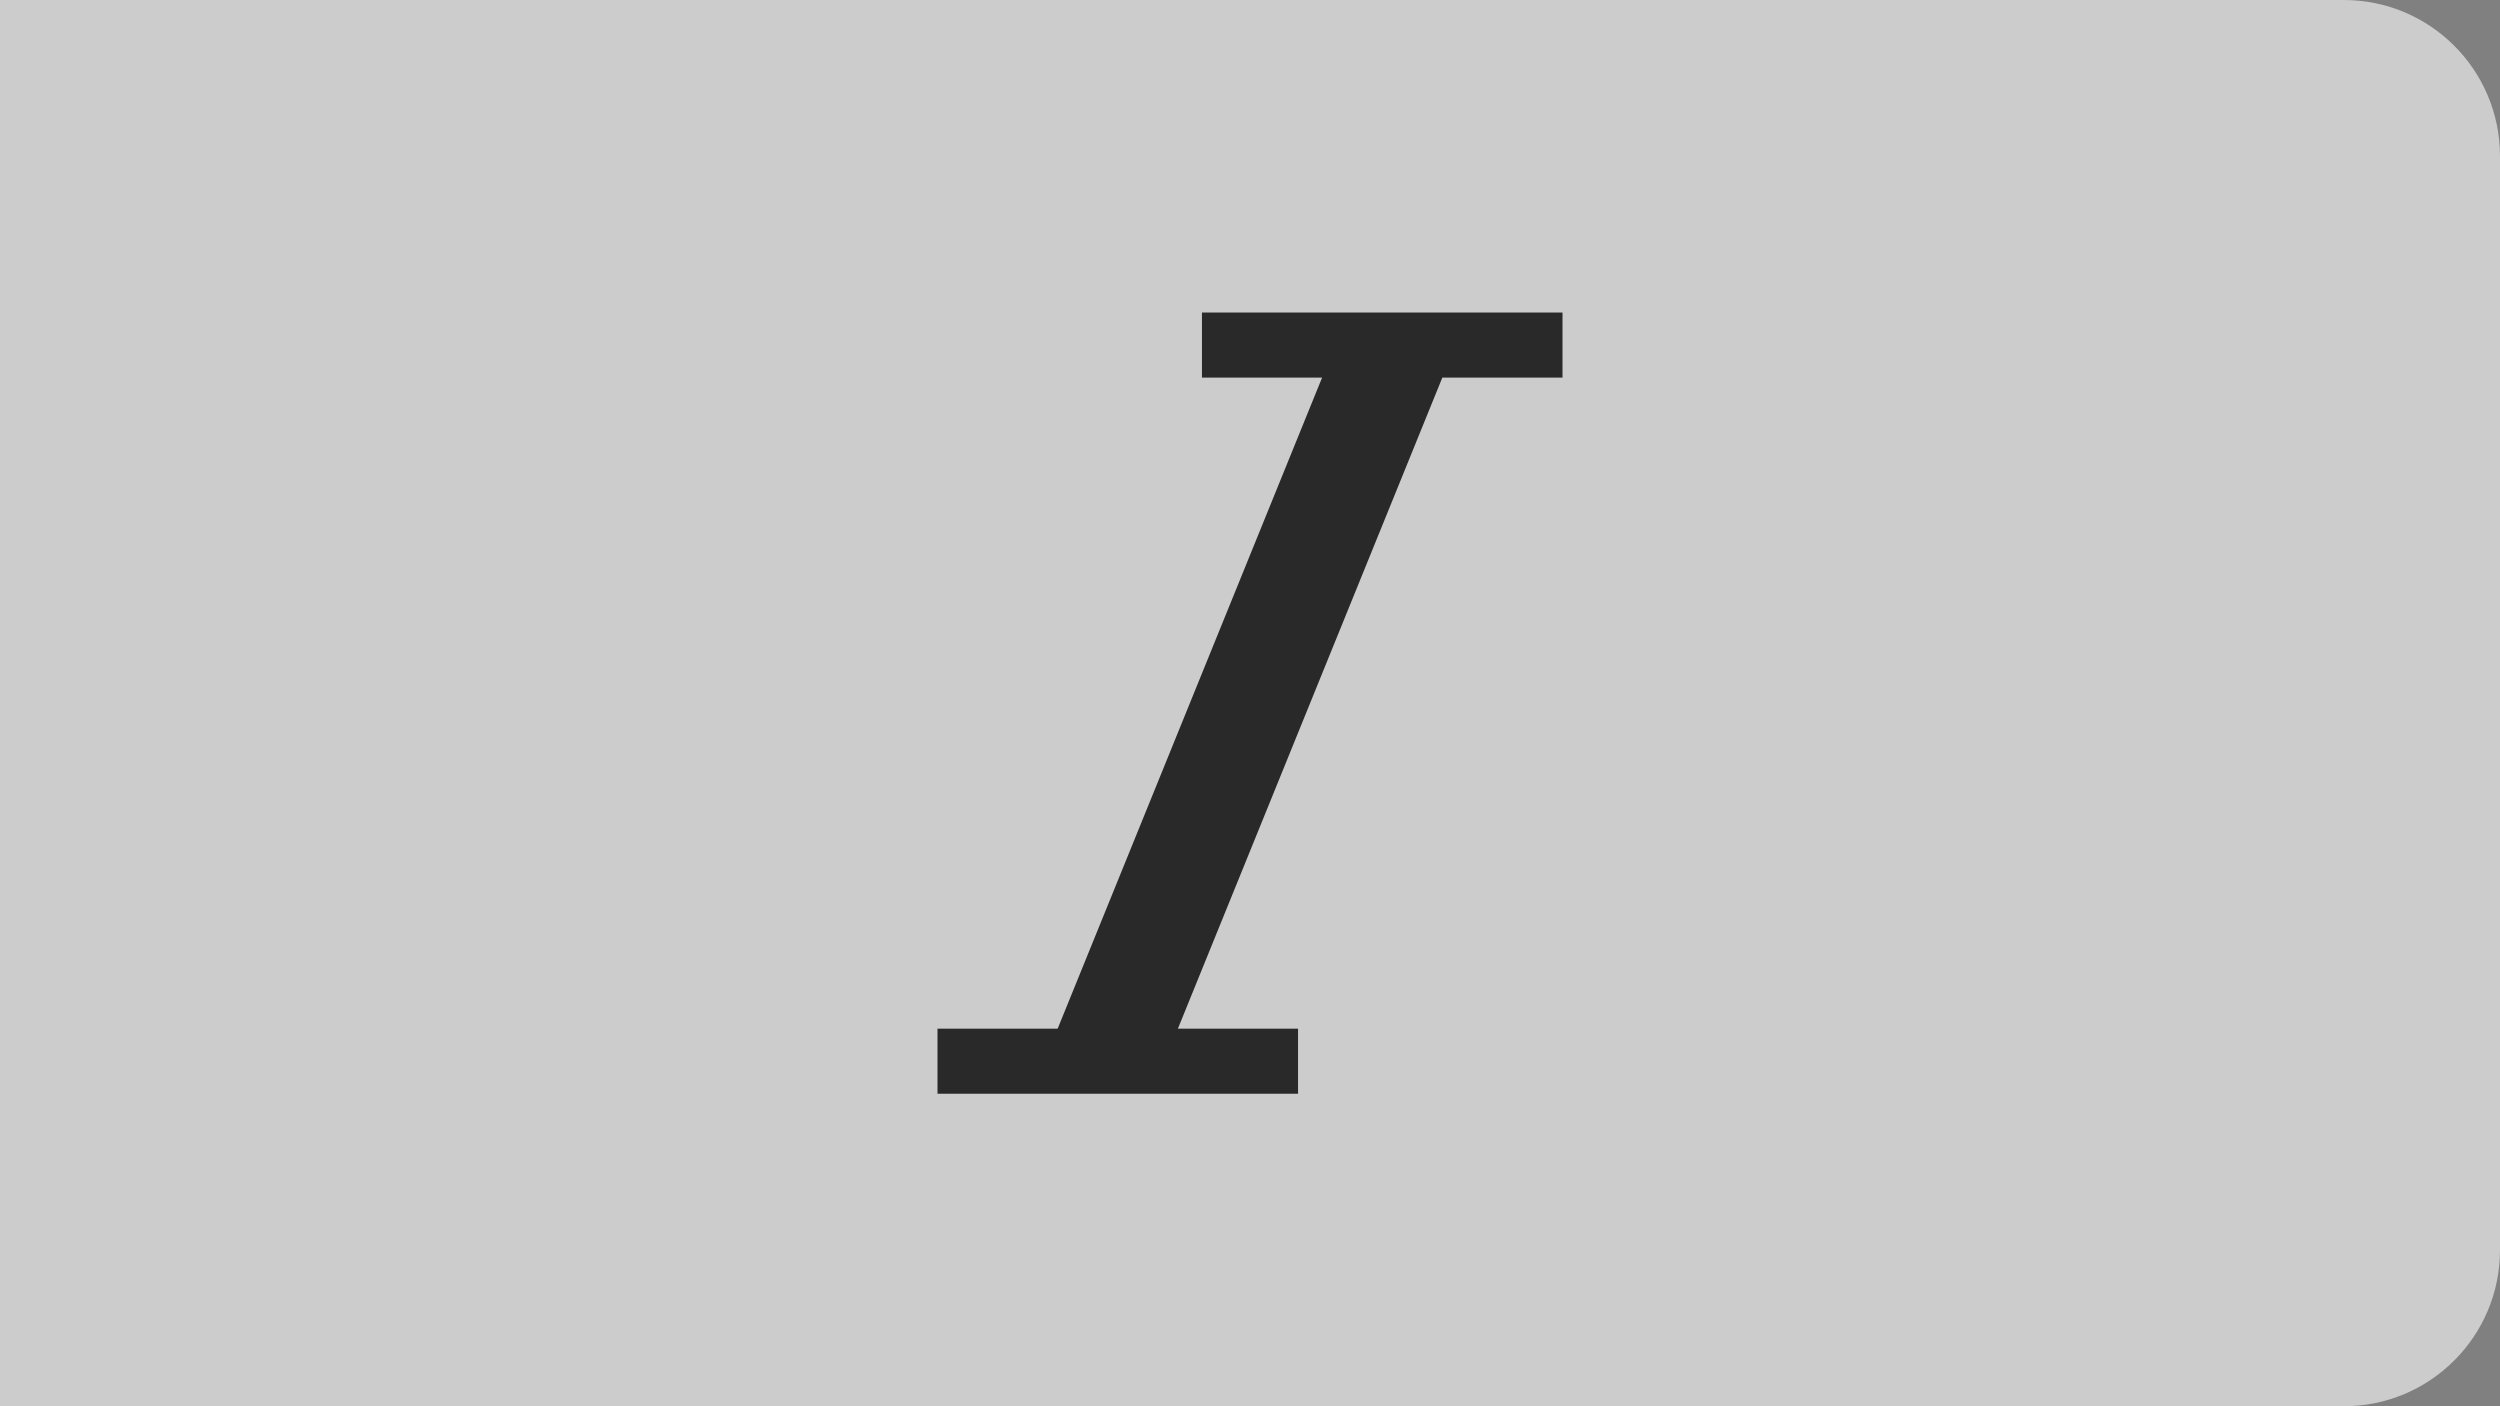 <?xml version="1.0" encoding="UTF-8"?>
<svg width="32px" height="18px" viewBox="0 0 32 18" version="1.1" xmlns="http://www.w3.org/2000/svg" xmlns:xlink="http://www.w3.org/1999/xlink">
    <rect x="0" y="0" width="32" height="18" fill="#808080" stroke="none"/>
    <!-- Generator: Sketch 61.2 (89653) - https://sketch.com -->
    <title>斜体</title>
    <desc>Created with Sketch.</desc>
    <g id="斜体" stroke="none" stroke-width="1" fill="none" fill-rule="evenodd">
        <g>
            <path d="M0,0 L30,0 C31.105,-2.02906125e-16 32,0.895 32,2 L32,16 C32,17.105 31.105,18 30,18 L0,18 L0,18 L0,0 Z" id="选中" fill="#FFFFFF" opacity="0.597"></path>
            <polygon fill="#000000" fill-rule="nonzero" opacity="0.8" points="18.462 4.833 15.077 13.167 16.615 13.167 16.615 14 12 14 12 13.167 13.538 13.167 16.923 4.833 15.385 4.833 15.385 4 20 4 20 4.833"></polygon>
        </g>
    </g>
</svg>